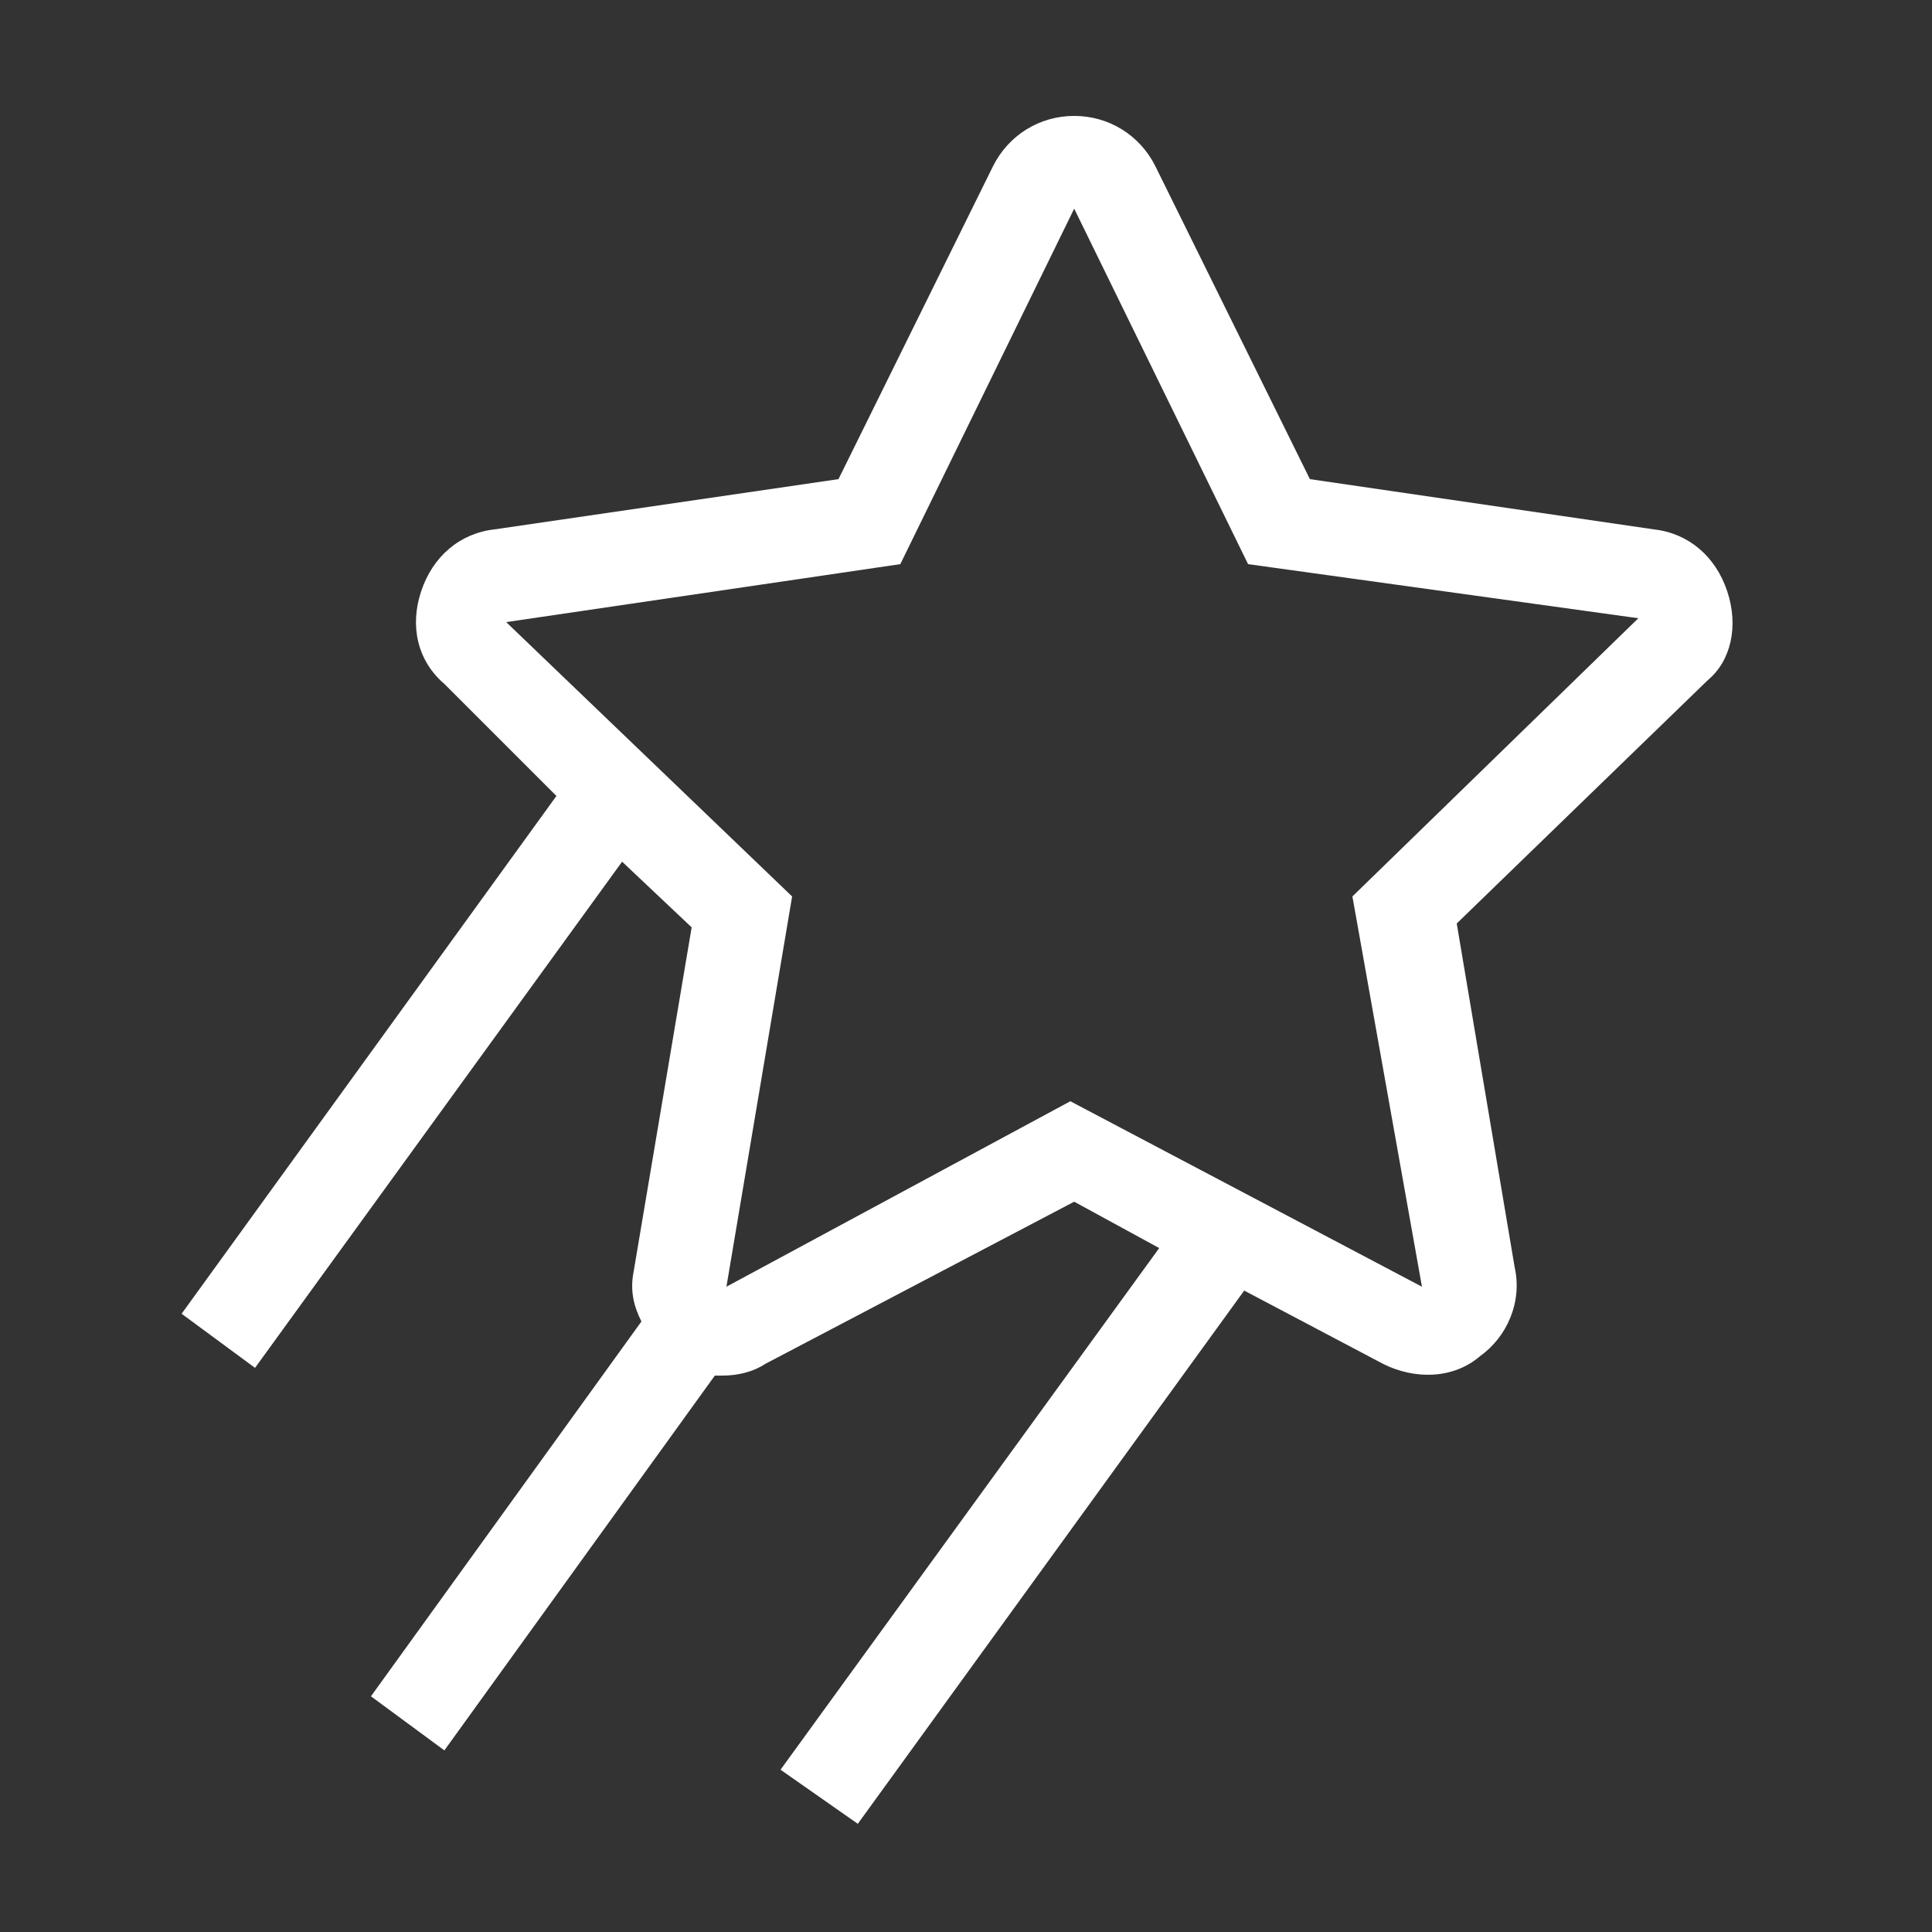 <?xml version="1.0" encoding="utf-8"?>
<!-- Generator: Adobe Illustrator 23.0.6, SVG Export Plug-In . SVG Version: 6.00 Build 0)  -->
<svg version="1.1" id="Capa_1" xmlns="http://www.w3.org/2000/svg" xmlns:xlink="http://www.w3.org/1999/xlink" x="0px" y="0px"
	 viewBox="0 0 50 50" style="enable-background:new 0 0 50 50;" xml:space="preserve">
<rect x="0" y="0" width="50" height="50" fill="#333333" stroke="none"/>
<style type="text/css">
	.st0{fill:#FFFFFF;}
</style>
<g>
	<line class="st0" x1="21.2" y1="46.6" x2="21.2" y2="46.6"/>
	<path class="st0" d="M44.7,15.3c-0.3-0.9-1-1.5-1.9-1.6l-8.9-1.3l-4-8.1c-0.4-0.8-1.2-1.3-2.1-1.3c-0.9,0-1.7,0.5-2.1,1.3l-4,8.1
		l-8.9,1.3c-0.9,0.1-1.6,0.7-1.9,1.6c-0.3,0.9-0.1,1.8,0.6,2.4l2.9,2.9L4.7,34l1.9,1.4l9.5-13.1l1.8,1.7l-1.5,8.9
		c-0.1,0.5,0,0.9,0.2,1.3l-7,9.7l1.9,1.4l7-9.7c0.1,0,0.1,0,0.2,0c0.4,0,0.8-0.1,1.1-0.3l8-4.2l2.2,1.2l-9.8,13.5l1,0.7l1,0.7
		l10-13.8l3.6,1.9c0.8,0.4,1.8,0.4,2.5-0.2c0.7-0.5,1.1-1.4,0.9-2.3l-1.5-8.9l6.5-6.3C44.8,17.1,45,16.2,44.7,15.3z M18.8,33.3
		l1.7-10.1l-7.4-7.1l10.2-1.5l4.5-9.2l4.5,9.2l10.1,1.4l-7.4,7.2l1.8,10.1l-9.1-4.8L18.8,33.3z"/>
</g>
</svg>
